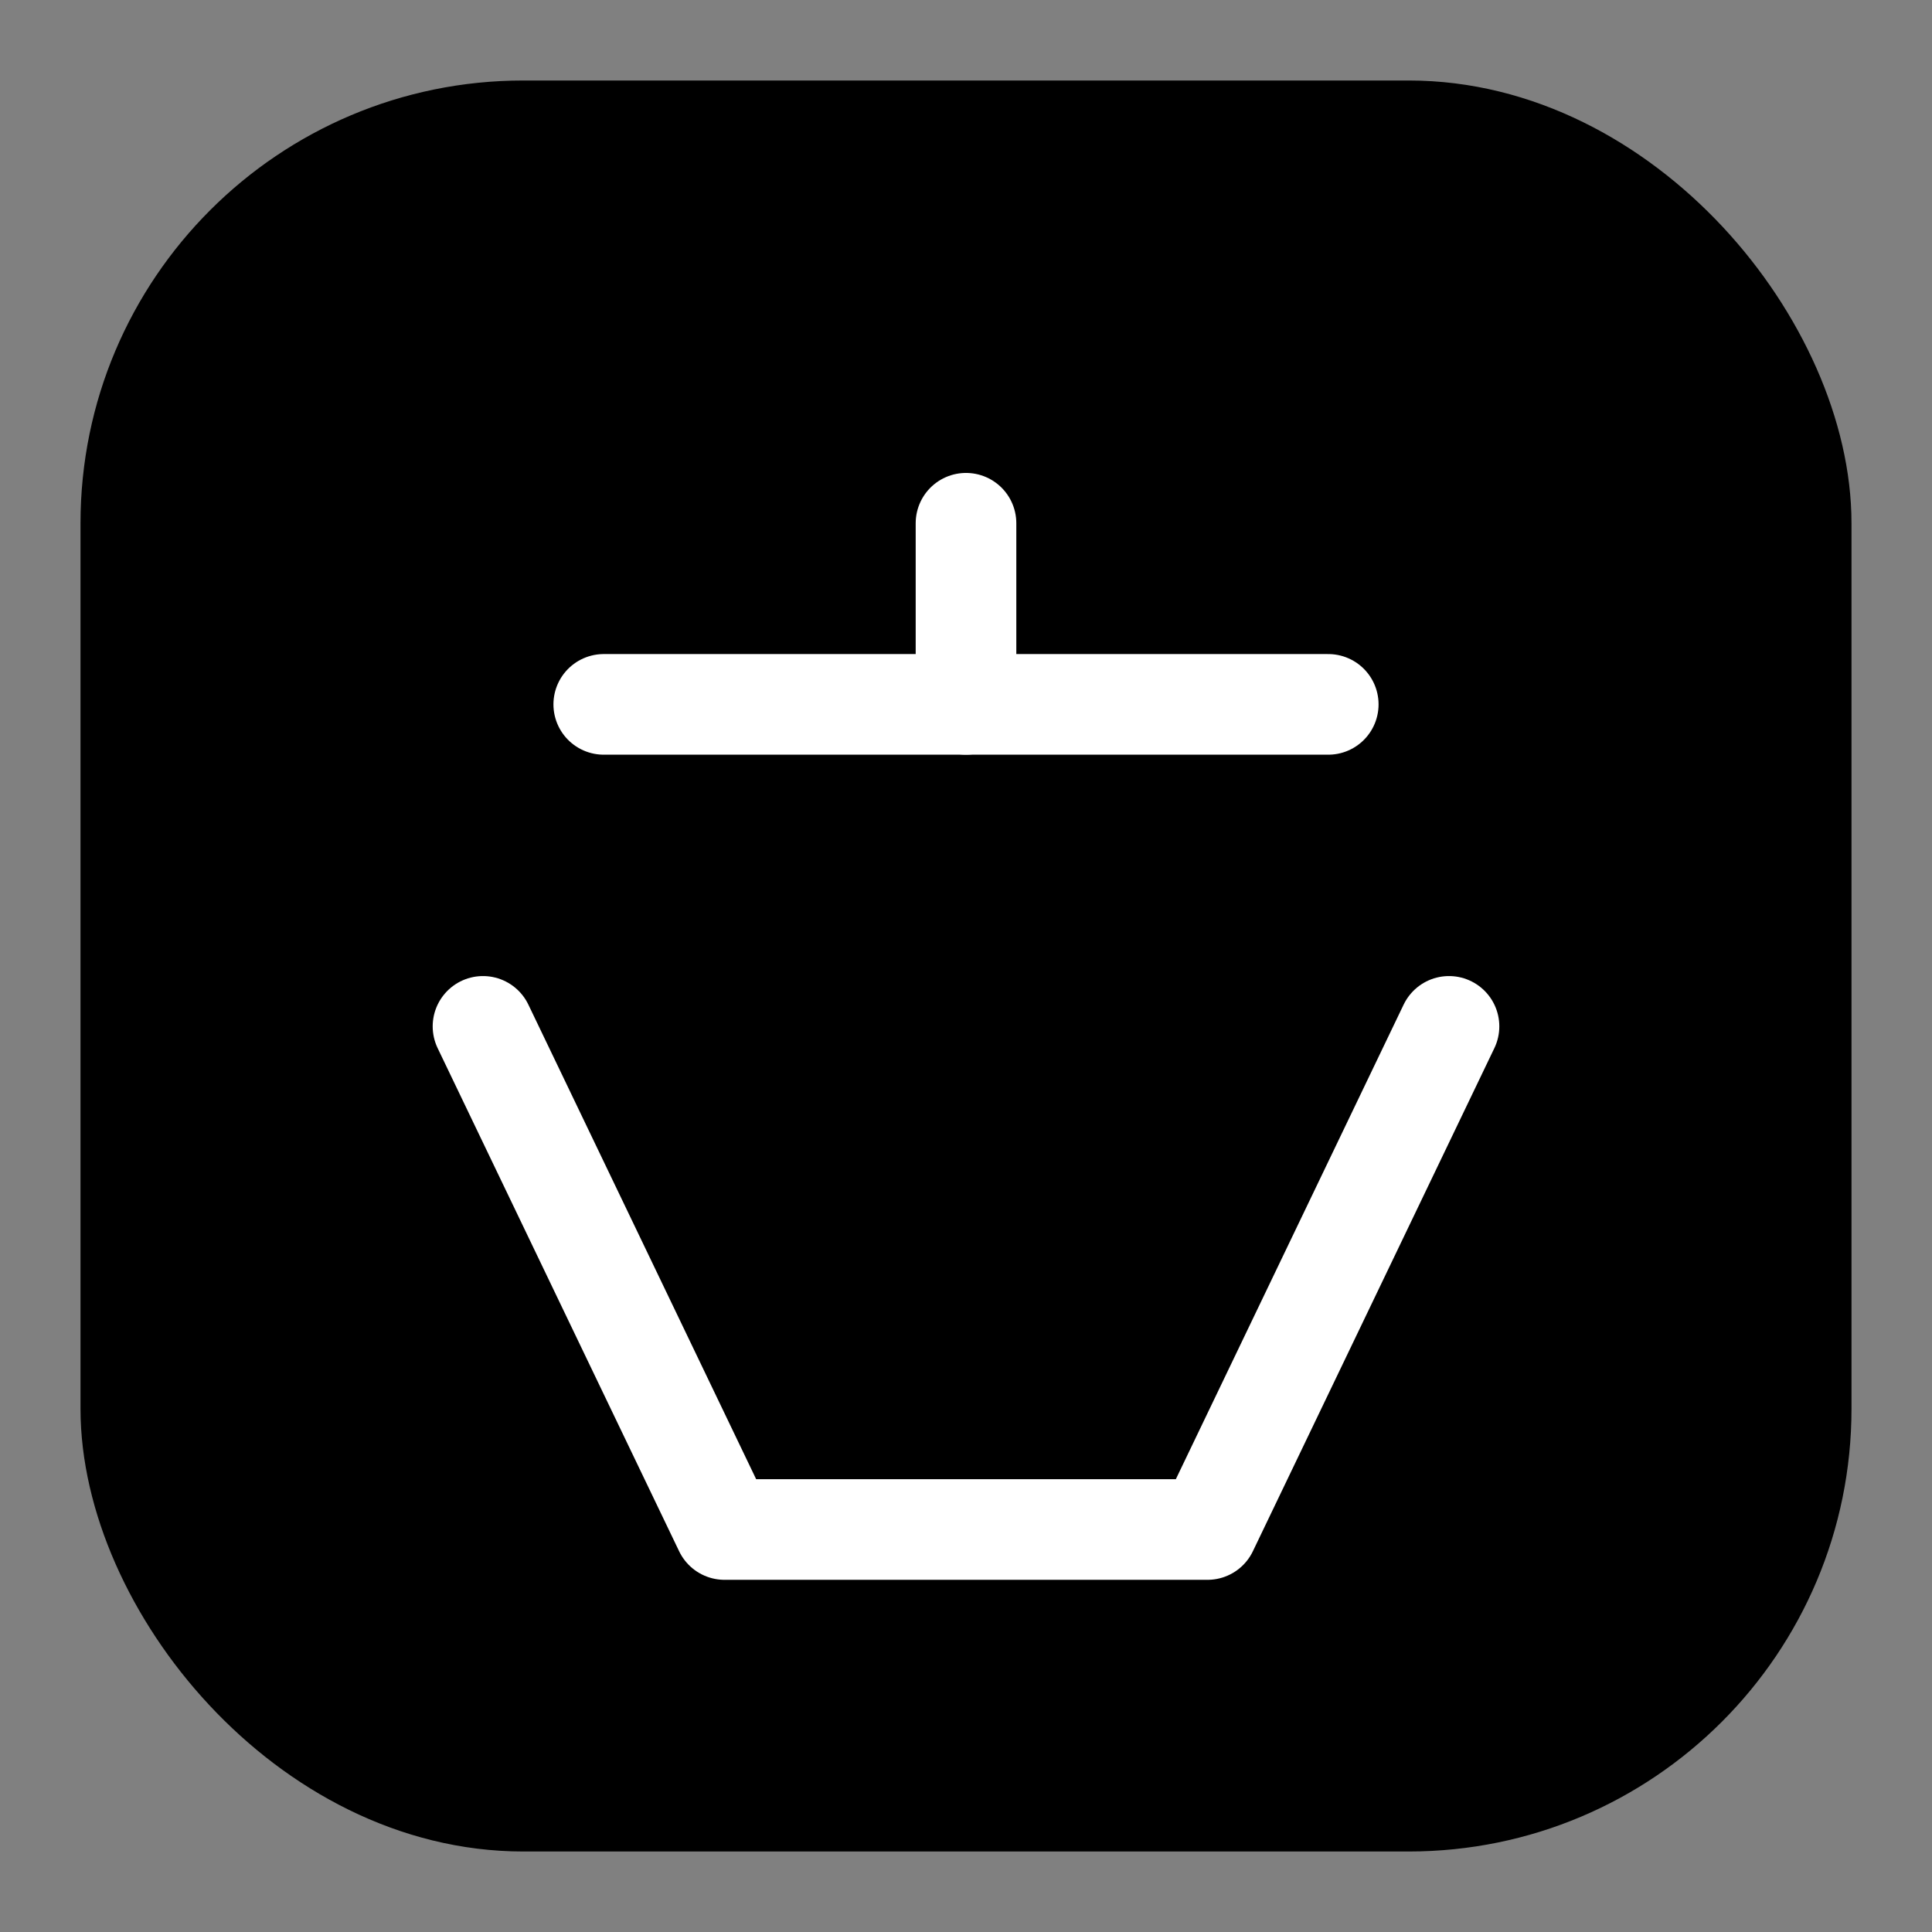 <svg xmlns="http://www.w3.org/2000/svg" width="192" height="192" viewBox="0 0 192 192">
  <rect x="0" y="0" width="192" height="192" fill="#808080" stroke="none"/>
  <defs>
    <linearGradient id="g" x1="0%" y1="0%" x2="100%" y2="100%">
      <stop offset="0%" stop-color="oklch(0.82 0.08 230)" />
      <stop offset="100%" stop-color="oklch(0.68 0.12 210)" />
    </linearGradient>
  </defs>
  <rect x="12" y="12" width="168" height="168" rx="40" fill="url(#g)" stroke="oklch(0.28 0.05 250)" stroke-width="8" />
  <g fill="none" stroke="white" stroke-width="10" stroke-linecap="round" stroke-linejoin="round">
    <path d="M60 70h72" />
    <path d="M48 102l24 50h48l24-50" />
    <path d="M96 70v-18" />
  </g>
</svg>
